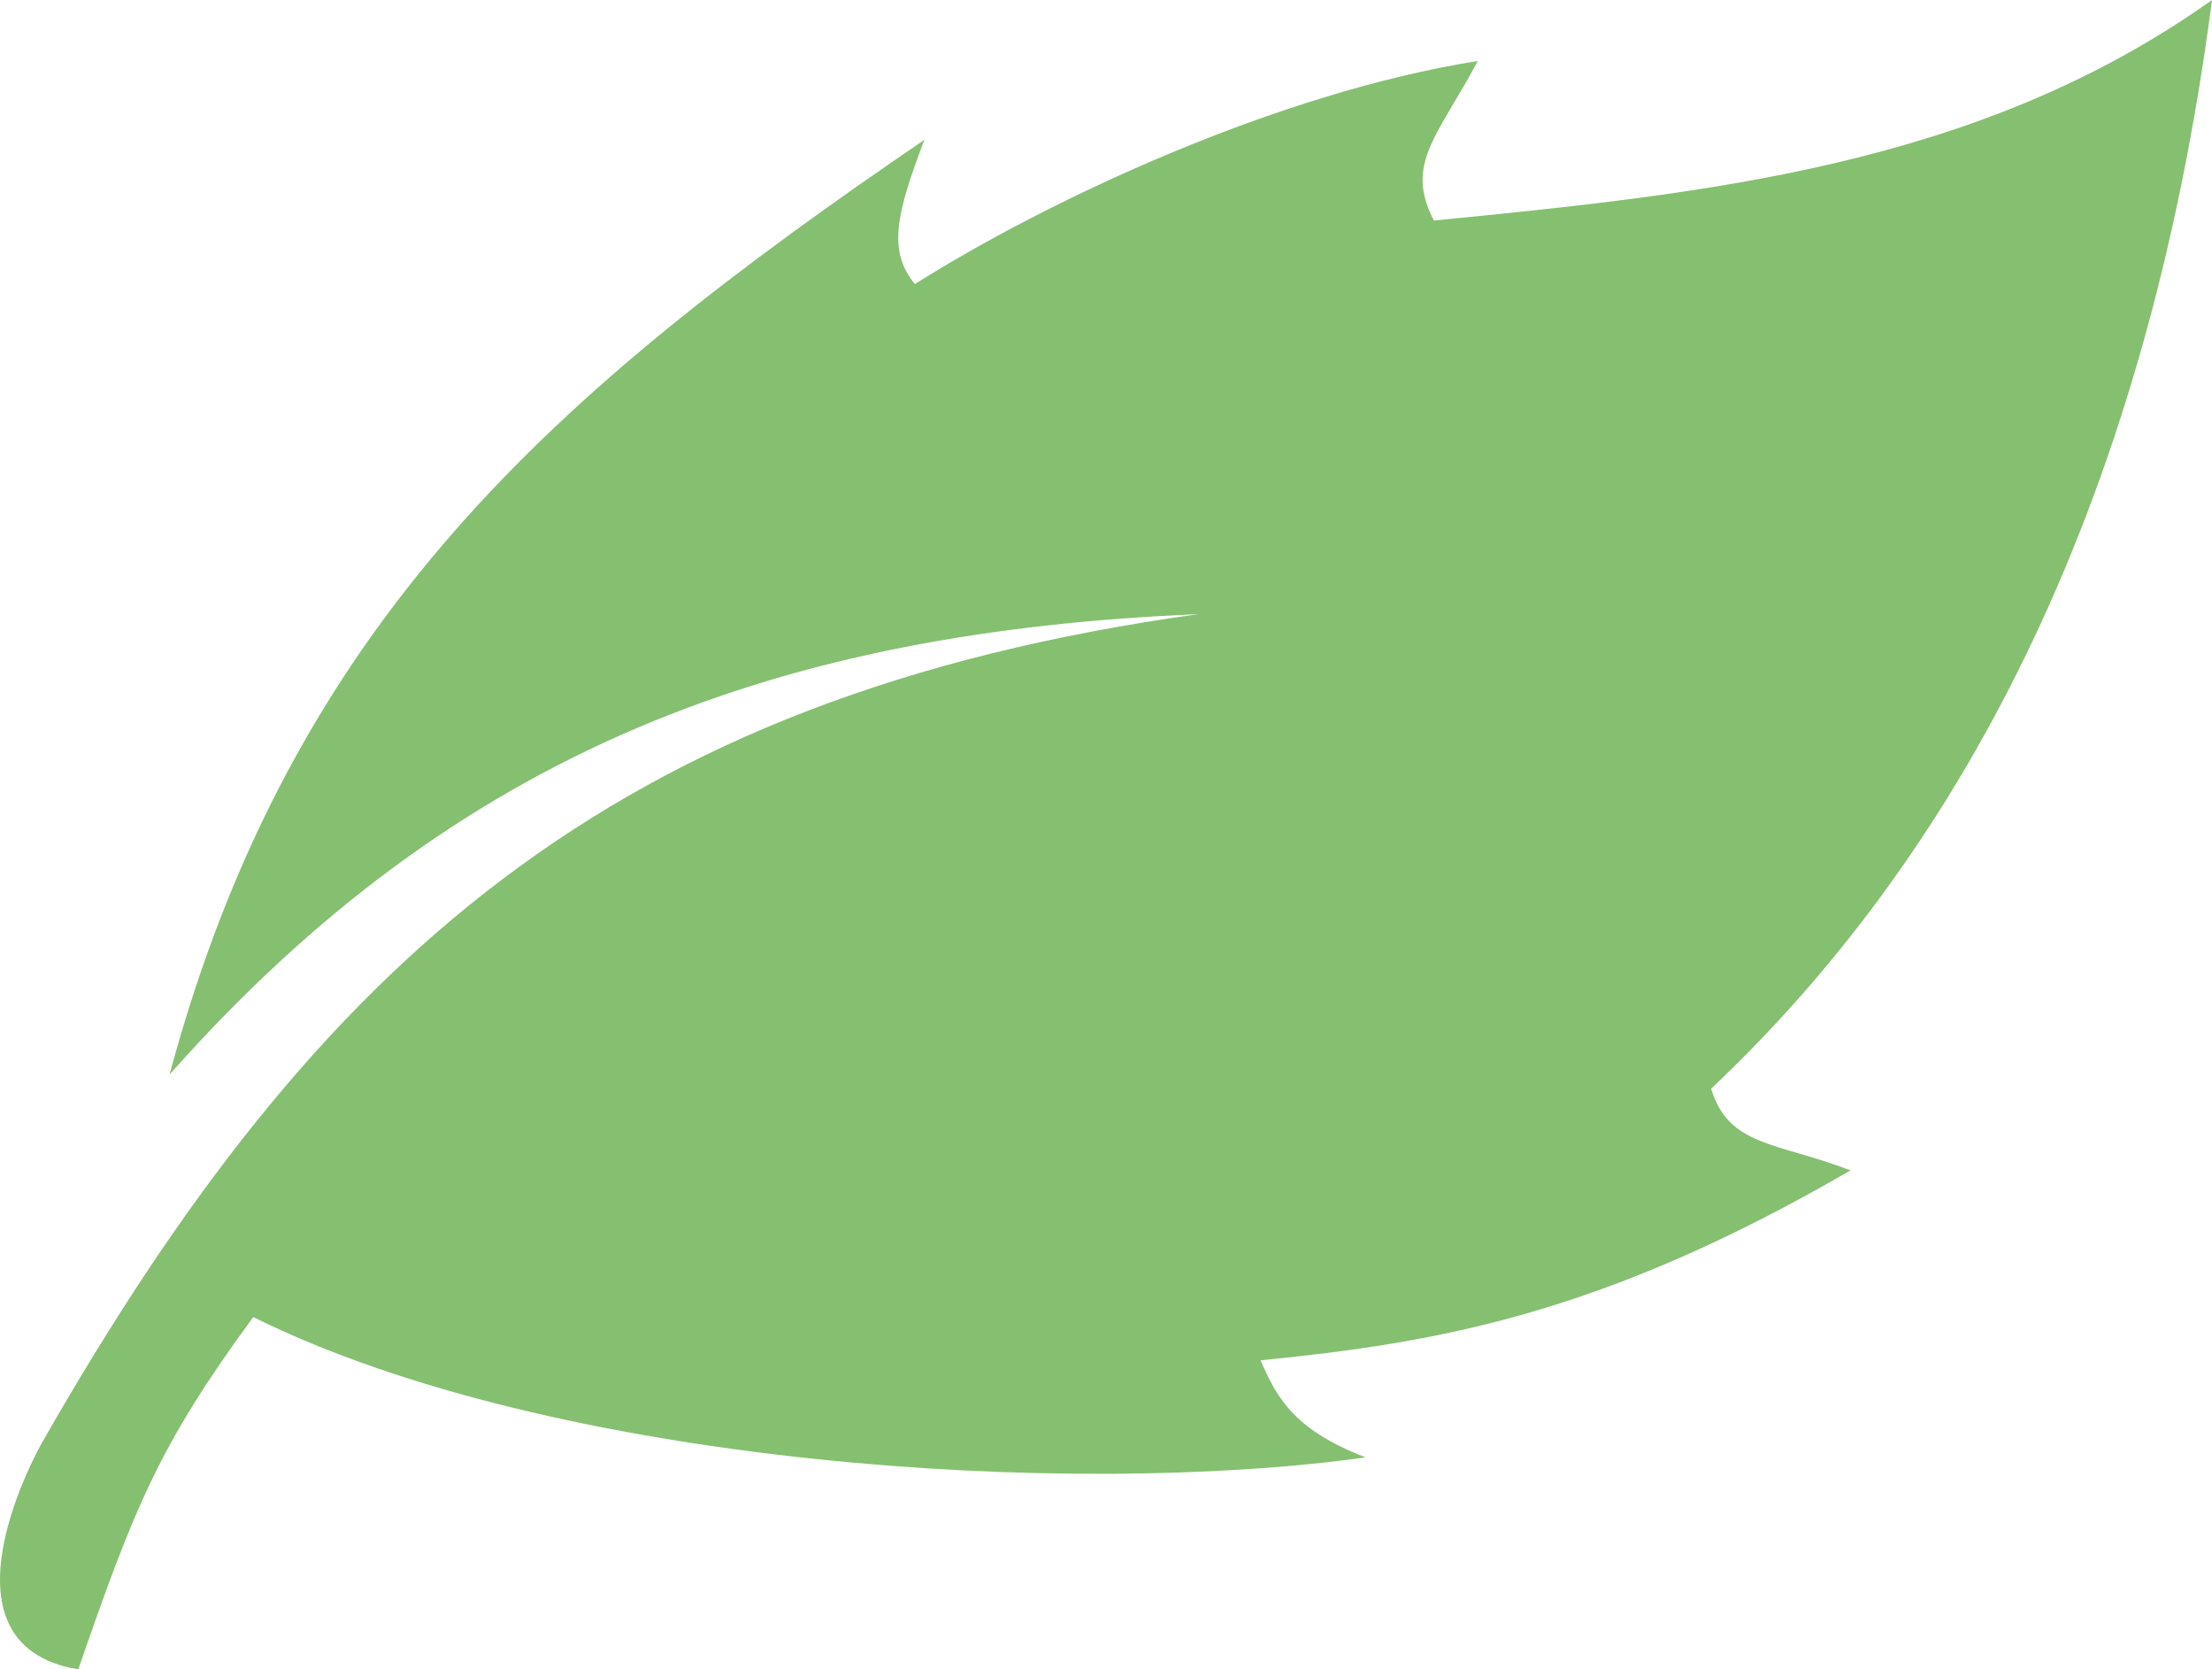 <svg version="1.1" id="图层_1" x="0px" y="0px" width="148.18px" height="111.813px" viewBox="0 0 148.18 111.813" enable-background="new 0 0 148.18 111.813" xml:space="preserve" xmlns="http://www.w3.org/2000/svg" xmlns:xlink="http://www.w3.org/1999/xlink" xmlns:xml="http://www.w3.org/XML/1998/namespace">
  <path fill="#85C070" d="M114.627,72.921C130.715,57.725,143.643,34.843,148.18,0c-15.688,11.154-33.908,12.964-52.123,14.772
	c-1.979-3.801,0.242-5.622,2.938-10.687c-13.387,2.128-28.68,9.245-37.709,14.942c-1.822-2.22-1.264-4.675,0.641-9.664
	c-24.723,16.851-42.396,32.205-50.57,62.612c19.416-21.923,41.043-29.669,68.922-30.841C40.975,46.597,21.197,64.43,2.799,96.652
	c0,0-7.701,13.469,2.445,15.161c3.73-10.766,5.377-14.967,11.721-23.596c20.189,9.992,54.797,12.153,74.52,9.396
	c-4.988-1.905-6.016-4.202-7.043-6.501c11.879-1.18,22.891-3.071,39.527-12.724C118.979,76.485,115.813,76.801,114.627,72.921z" class="color c1"/>
</svg>